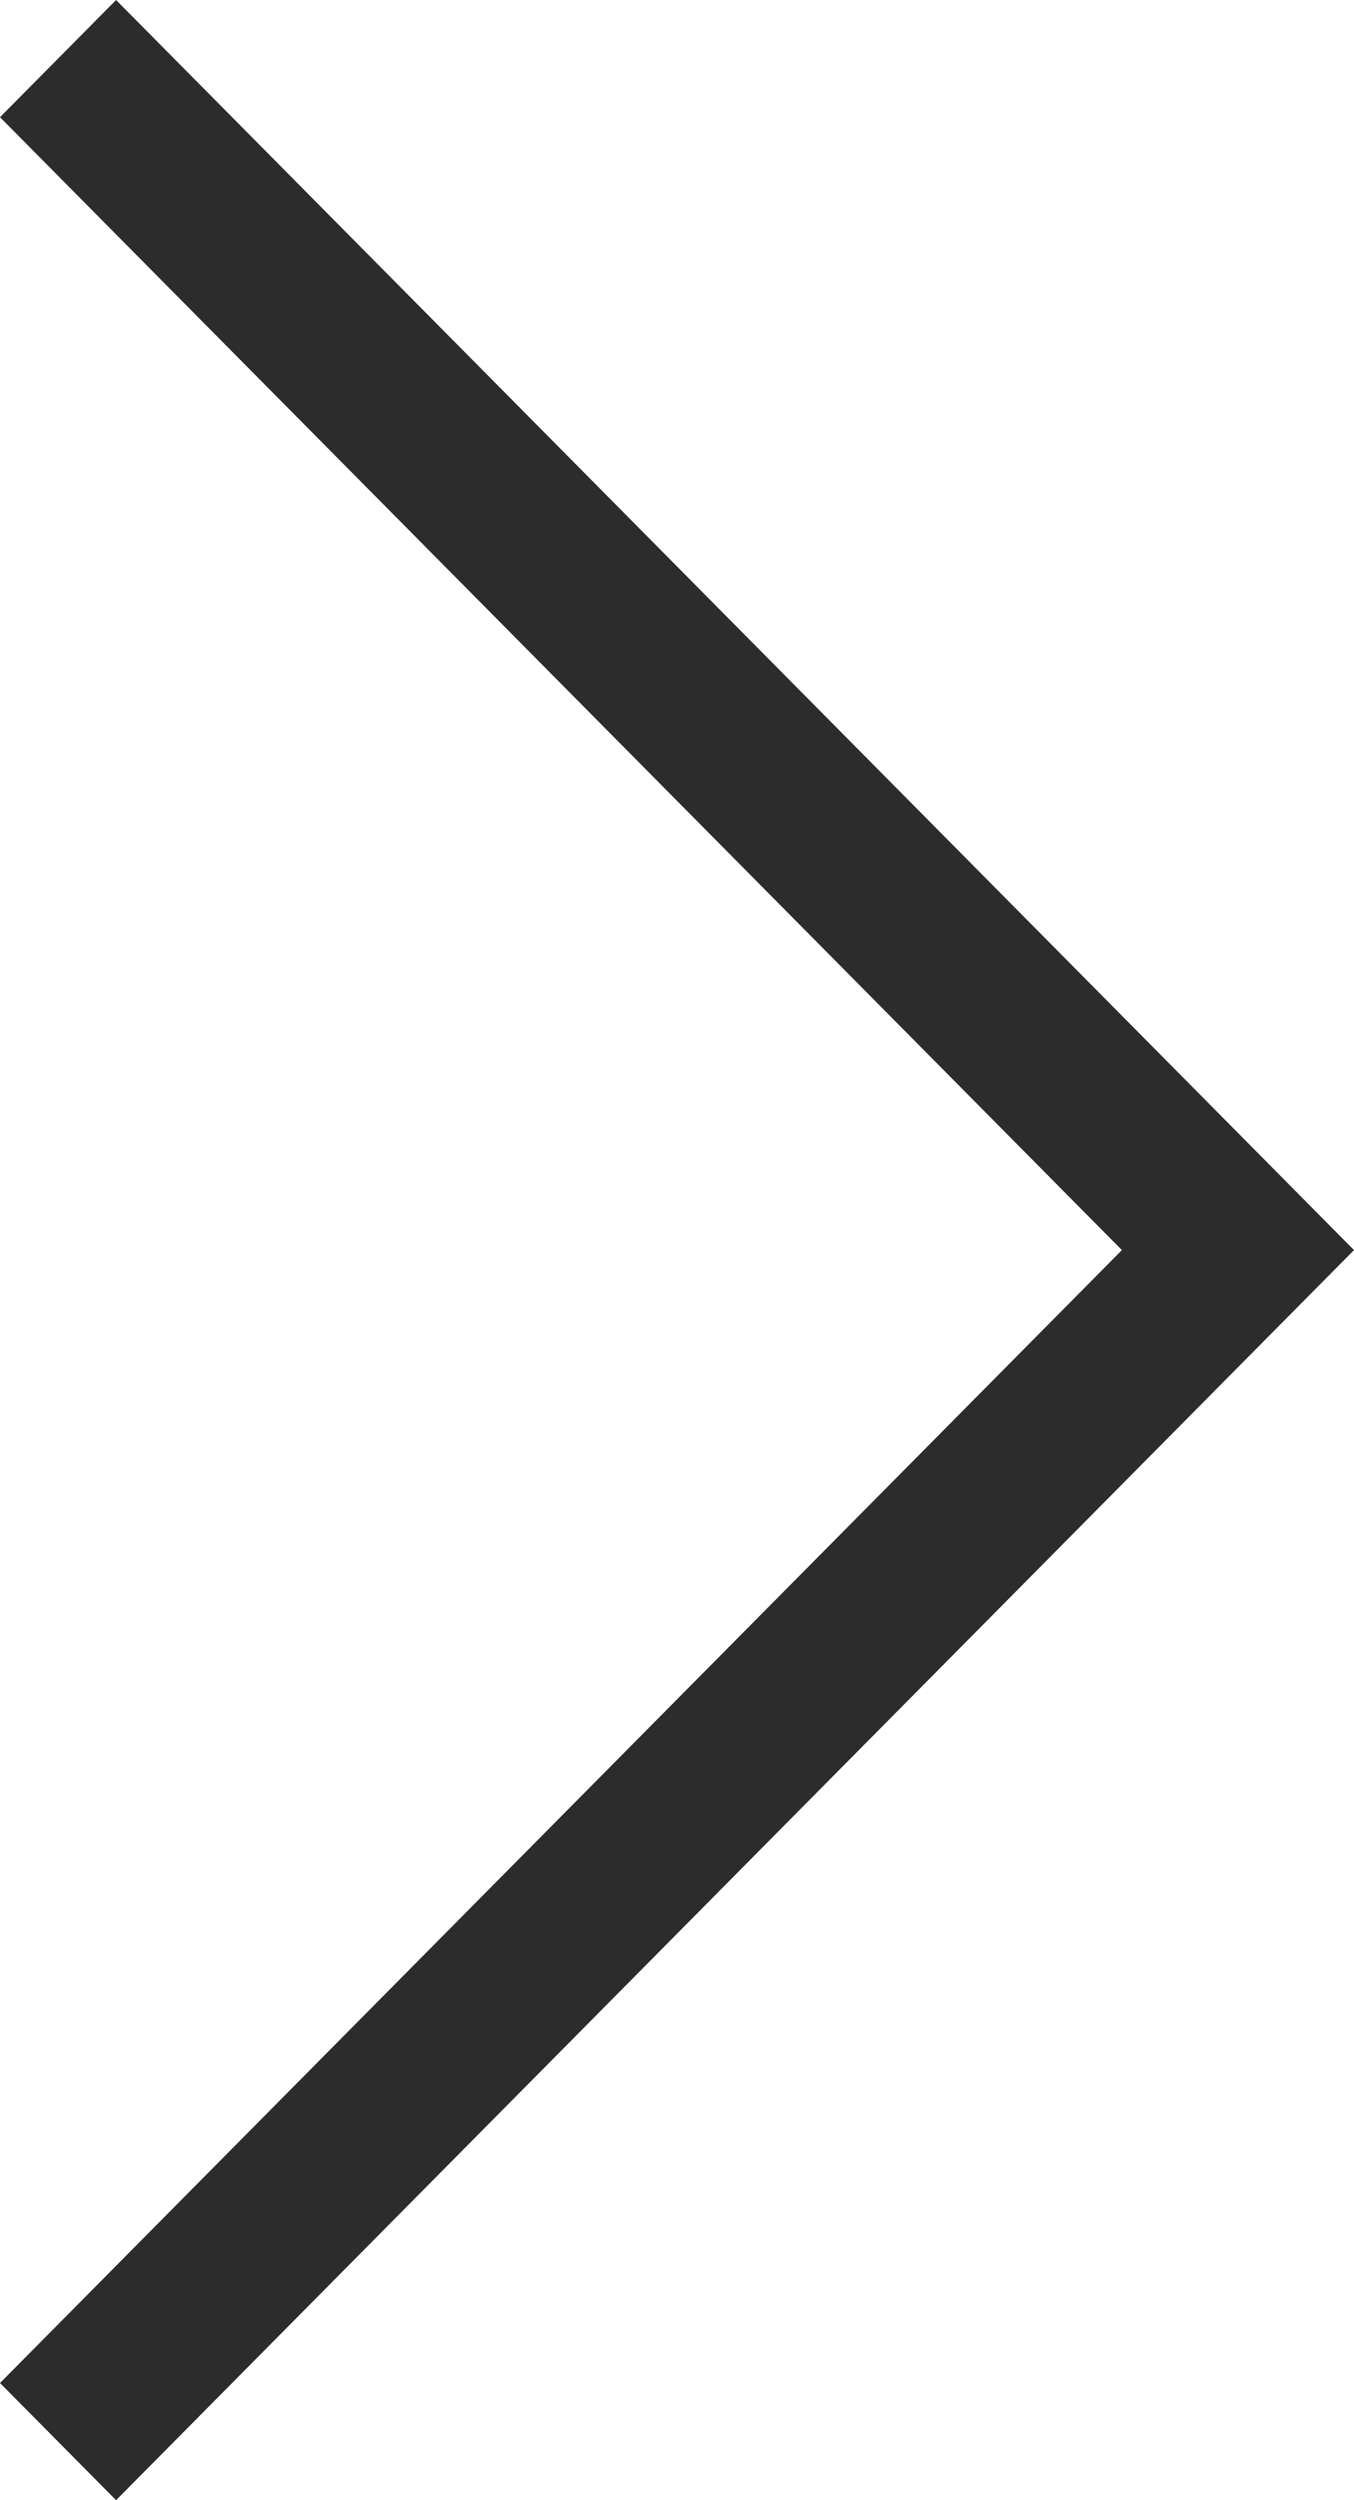 <?xml version="1.0" encoding="utf-8"?>
<!-- Generator: Adobe Illustrator 17.1.0, SVG Export Plug-In . SVG Version: 6.00 Build 0)  -->
<!DOCTYPE svg PUBLIC "-//W3C//DTD SVG 1.1//EN" "http://www.w3.org/Graphics/SVG/1.1/DTD/svg11.dtd">
<svg version="1.1" id="Layer_1" xmlns="http://www.w3.org/2000/svg" xmlns:xlink="http://www.w3.org/1999/xlink" x="0px" y="0px"
	 width="26px" height="48px" viewBox="0 0 26 48" enable-background="new 0 0 26 48" xml:space="preserve">
<path fill="#2C2C2C" d="M26,24l-2.229,2.25L2.229,48L0,45.75l21.543-21.75L0,2.25
	L2.229,0l21.543,21.75L26,24z"/>
</svg>
